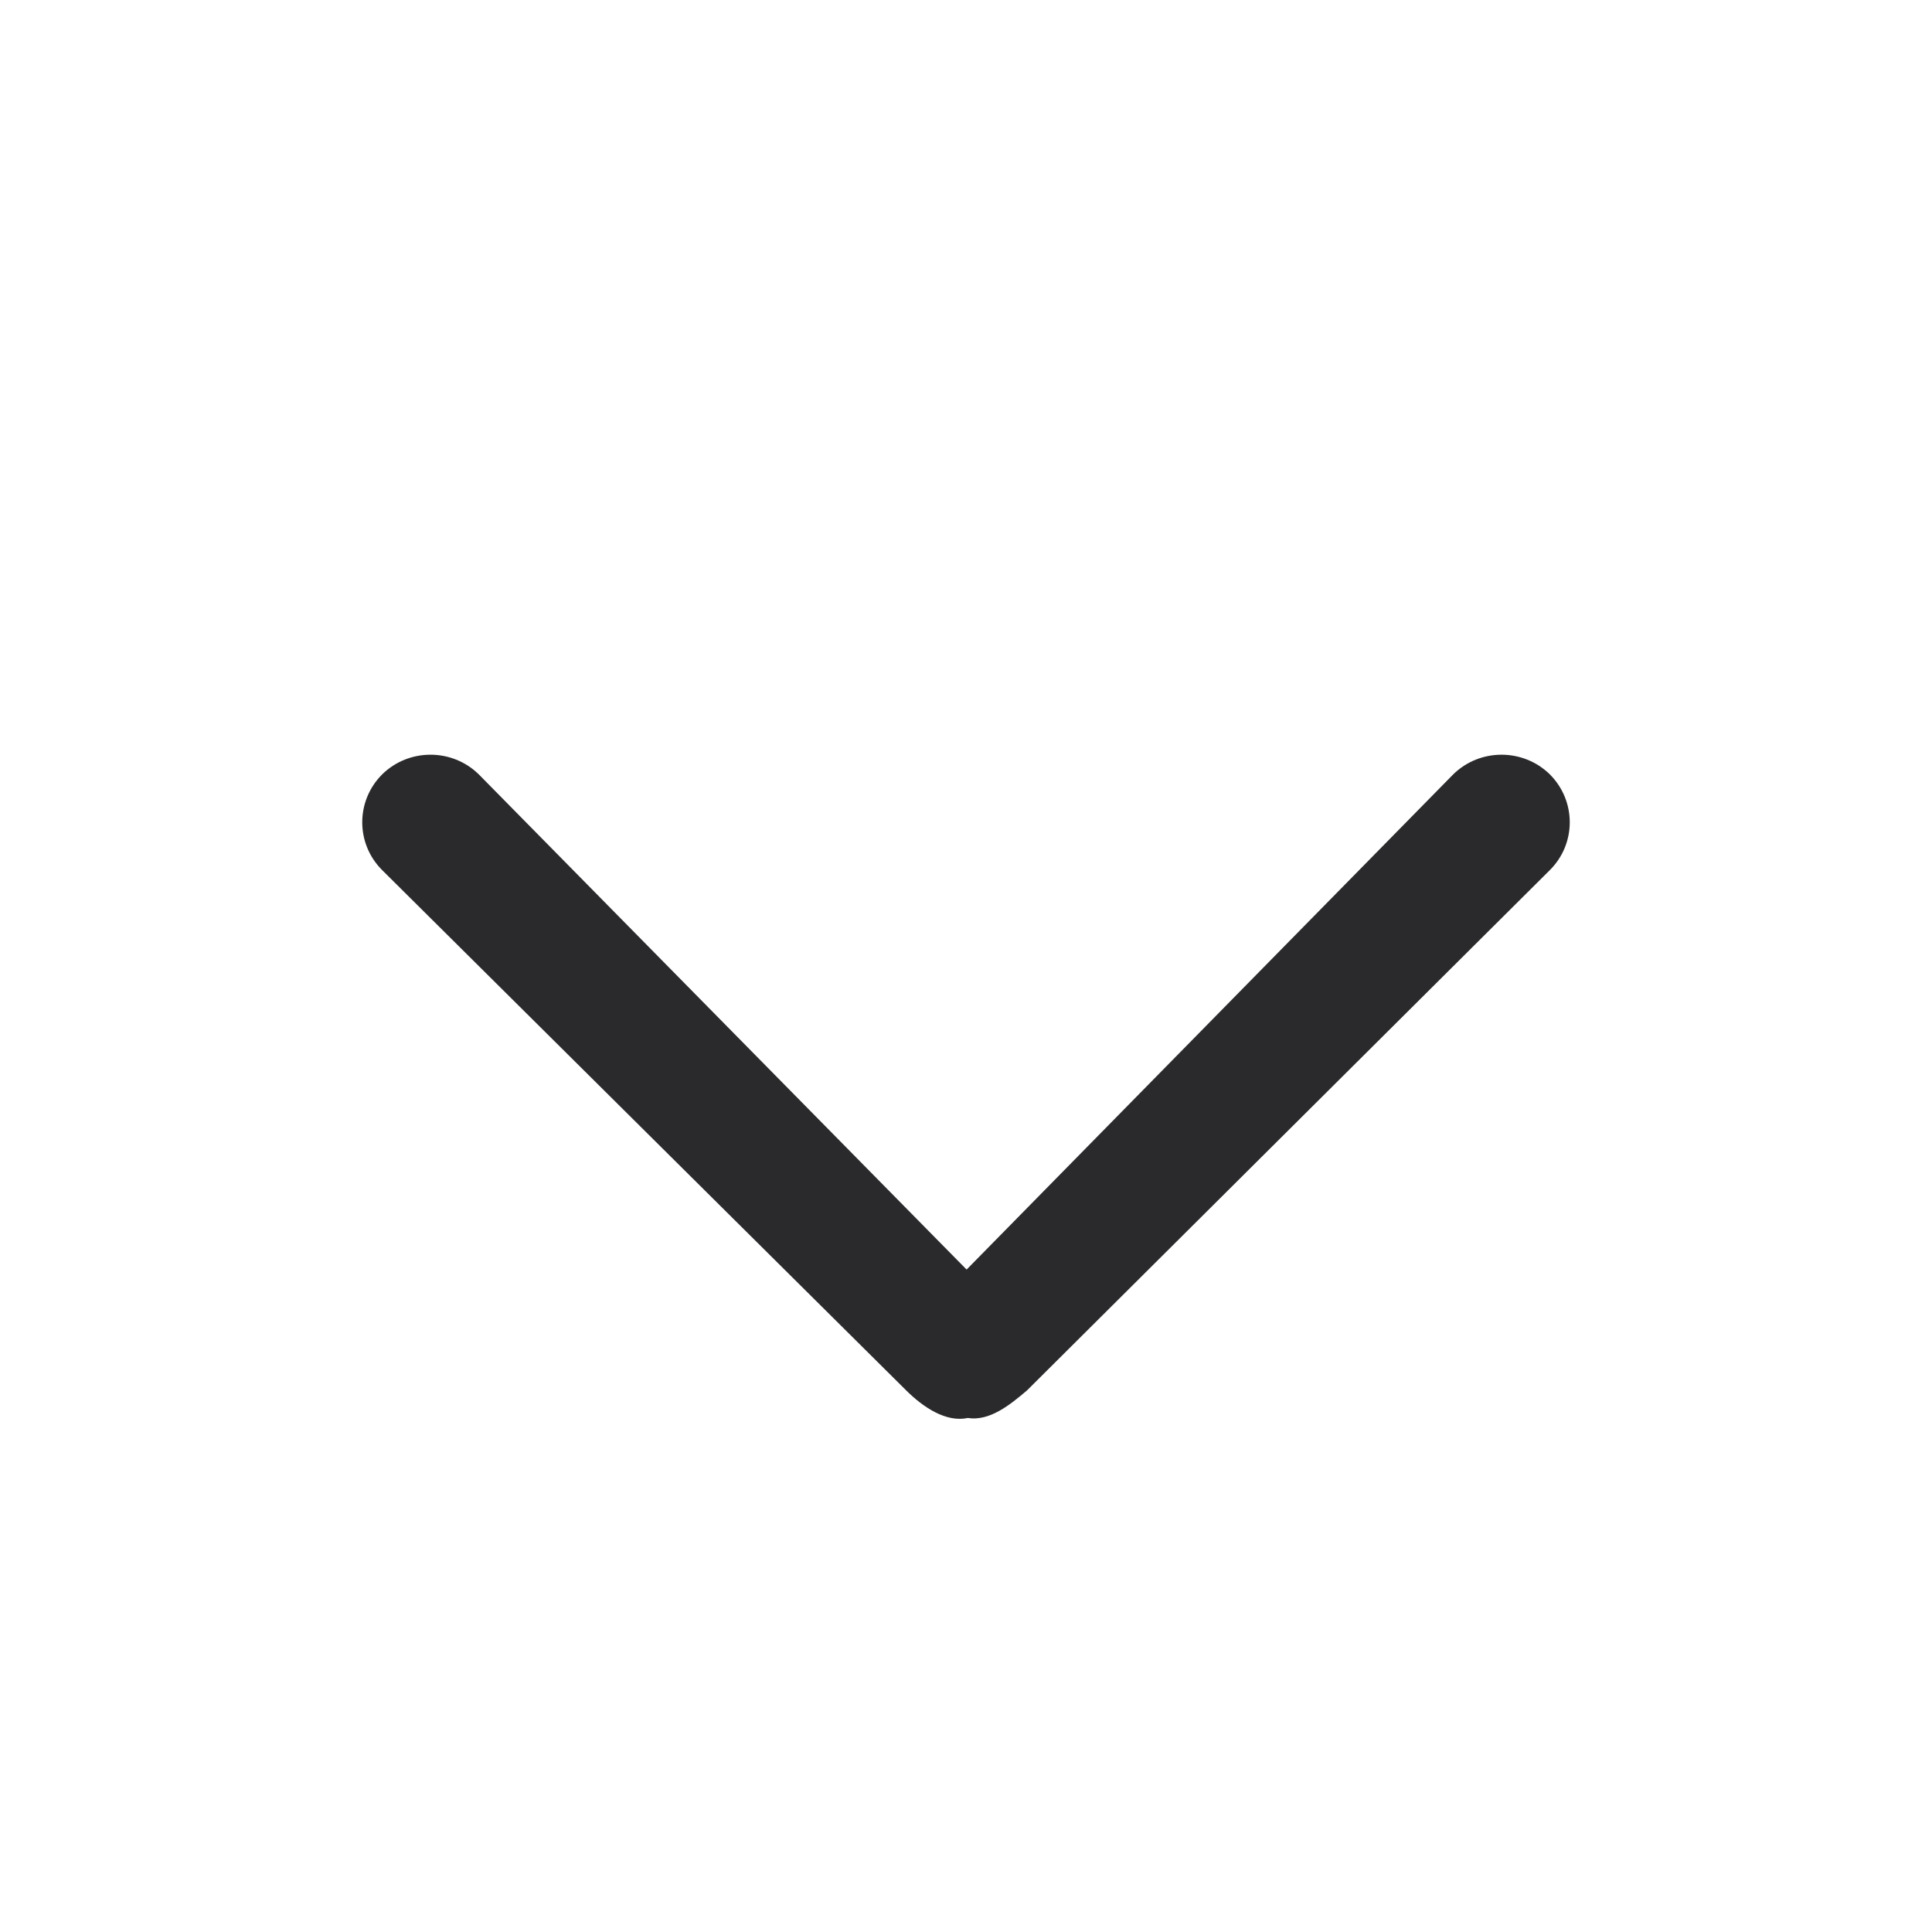 <?xml version="1.0" encoding="UTF-8"?>
<svg width="16px" height="16px" viewBox="0 0 16 16" version="1.1" xmlns="http://www.w3.org/2000/svg" xmlns:xlink="http://www.w3.org/1999/xlink">
    <title>编组 6</title>
    <g id="页面-1" stroke="none" stroke-width="1" fill="none" fill-rule="evenodd">
        <g id="边界页面" transform="translate(-194, -76)">
            <g id="编组-6" transform="translate(194, 76)">
                <rect id="矩形" x="0" y="0" width="16" height="16"></rect>
                <g id="编组" transform="translate(3, 6.25)" fill="#2A292B">
                    <path d="M4.505,5.265 C4.645,5.404 4.835,5.532 5.015,5.493 C5.195,5.522 5.365,5.384 5.505,5.265 L9.835,0.956 C10.055,0.737 10.055,0.383 9.835,0.163 C9.614,-0.054 9.256,-0.054 9.035,0.163 L5.005,4.264 L0.965,0.163 C0.744,-0.054 0.386,-0.054 0.165,0.163 C-0.055,0.383 -0.055,0.737 0.165,0.956 L4.505,5.265 Z" id="Fill-1"></path>
                </g>
            </g>
        </g>
    </g>
</svg>